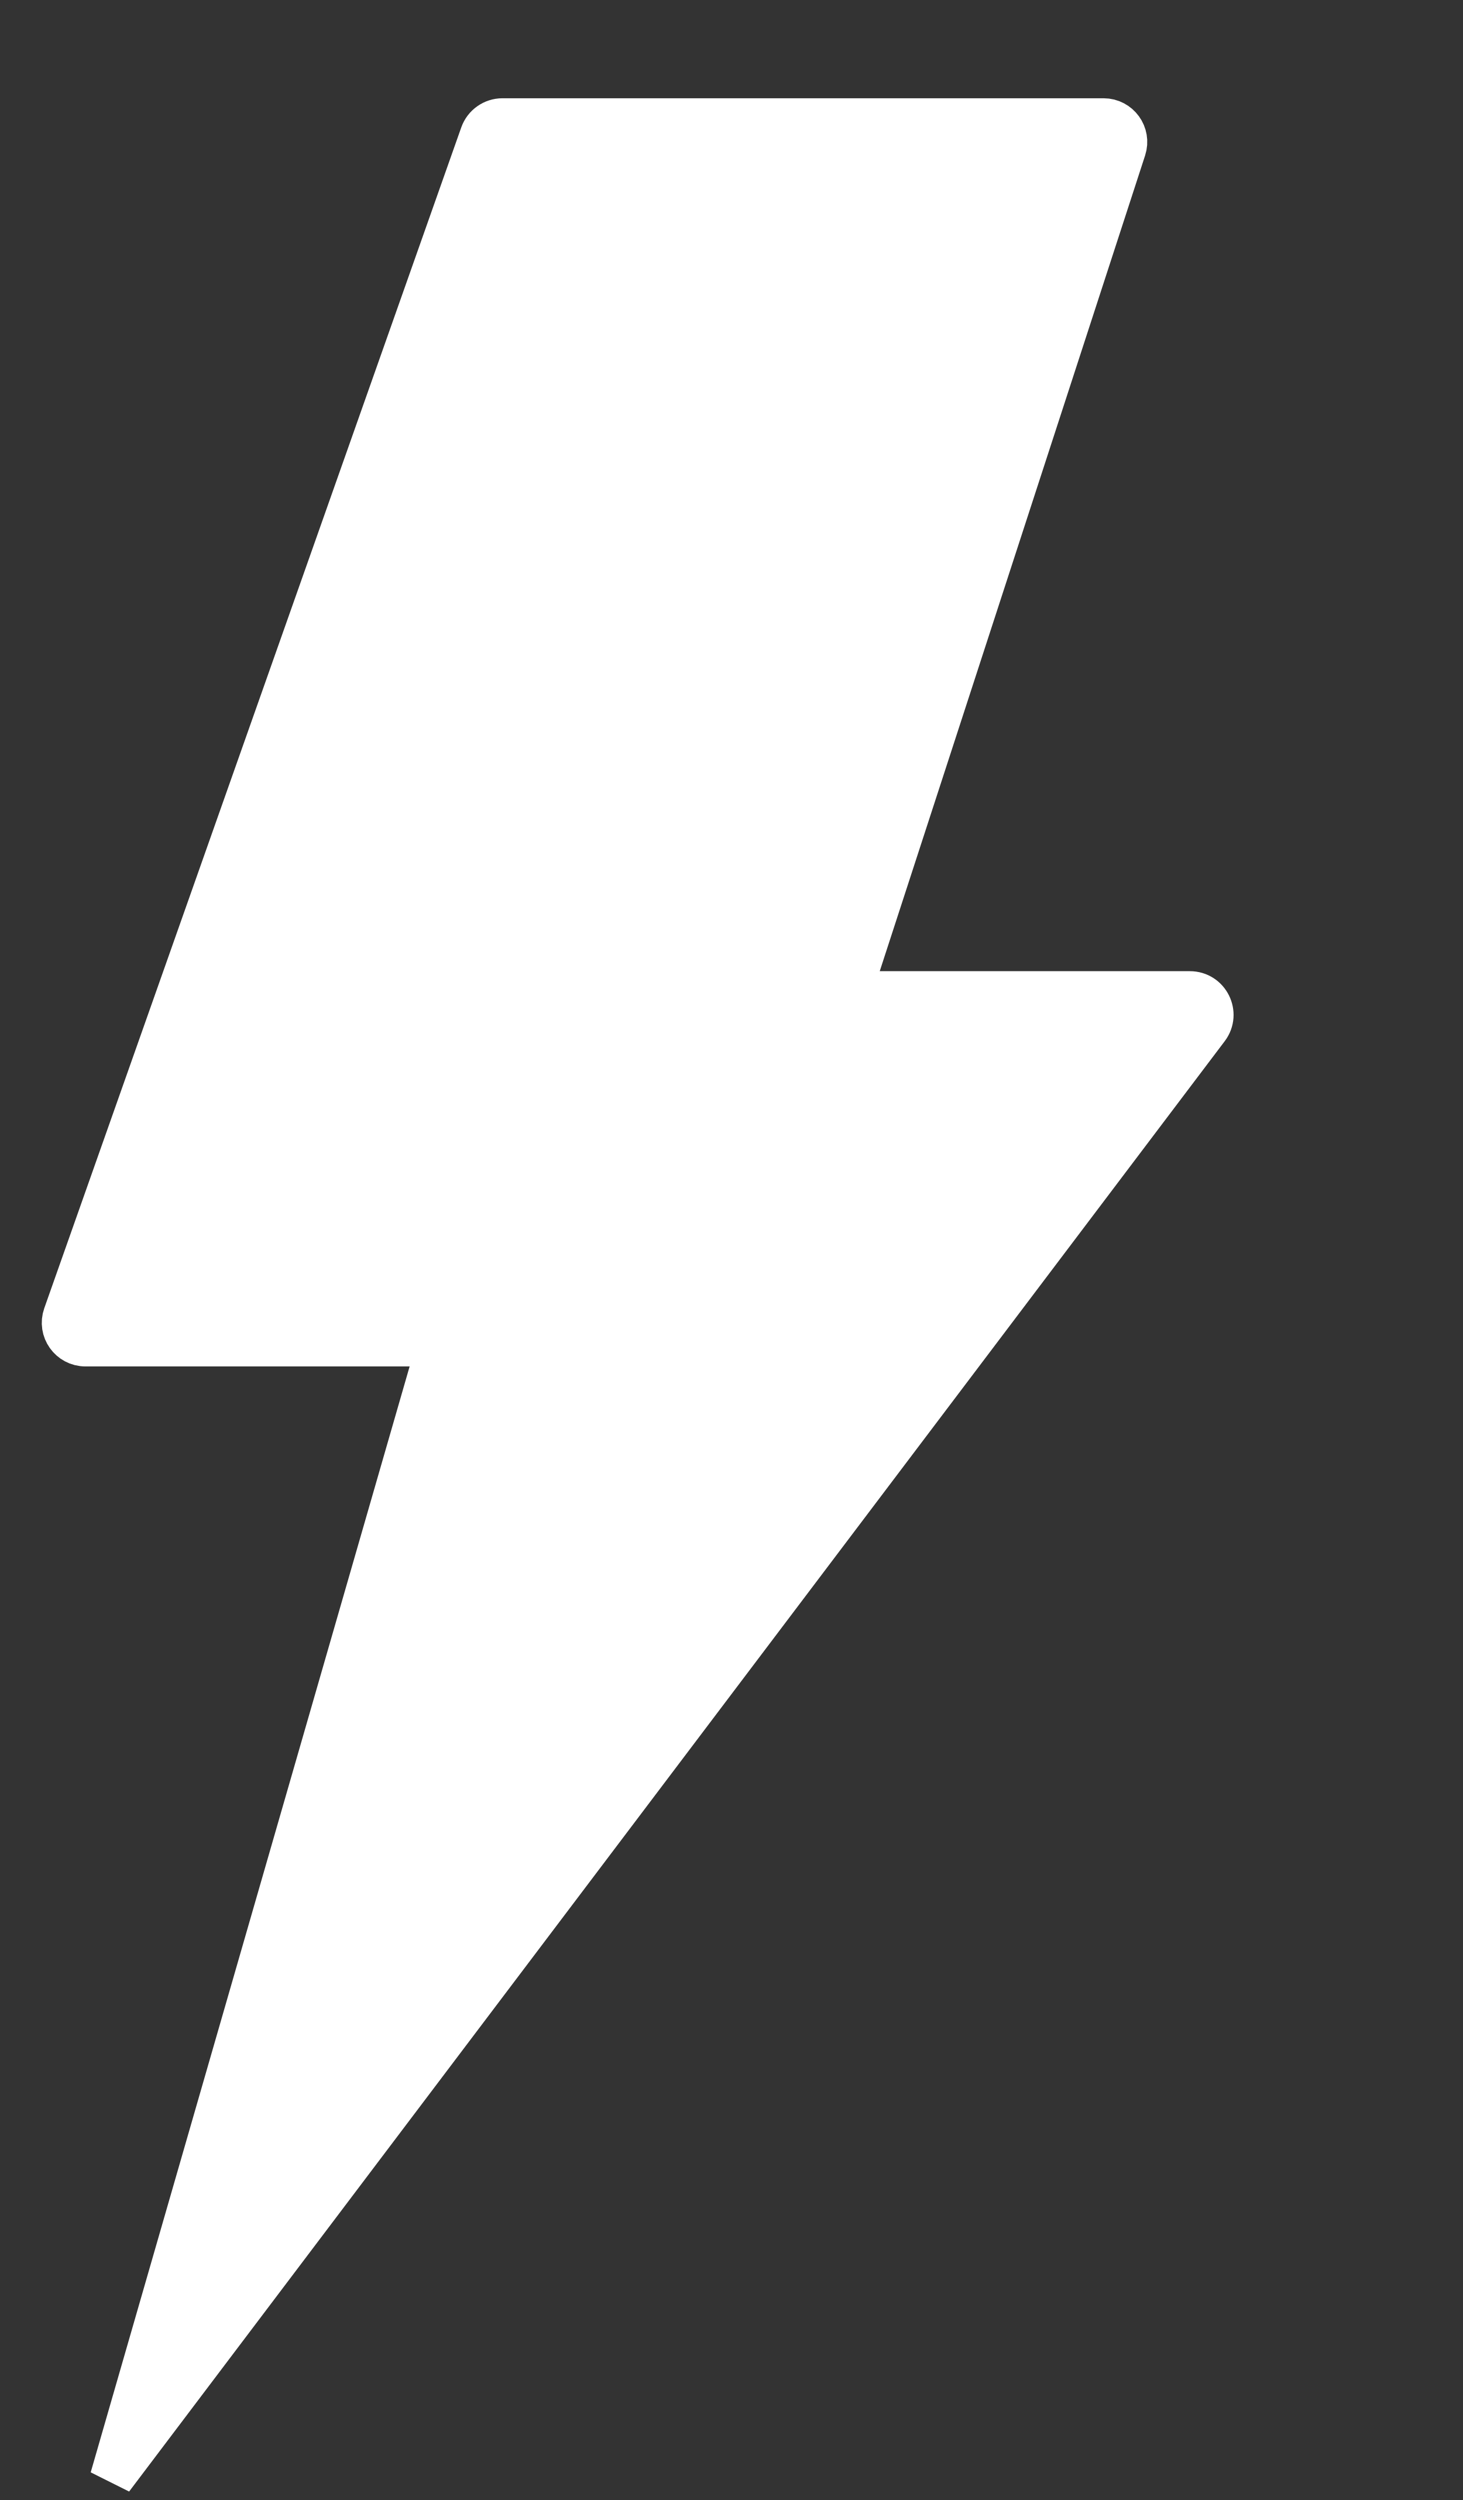 <svg viewBox="0 0 134 229" fill="none" xmlns="http://www.w3.org/2000/svg" aria-hidden="true">
<rect x="0" y="0" width="134" height="229" fill="#333333" stroke="none"/>
<path id="bolt-path" fill-rule="evenodd" clip-rule="evenodd" d="M101.08 11C102.439 11 103.402 12.326 102.982 13.619L78.675 88.334C78.254 89.626 79.218 90.952 80.576 90.952H108.983C110.634 90.952 111.574 92.84 110.579 94.158L10.23 227L39.441 125.708C39.809 124.429 38.85 123.154 37.519 123.154H7.827C6.447 123.154 5.482 121.789 5.941 120.488L44.135 12.334C44.418 11.535 45.173 11 46.021 11H101.08Z" stroke="#fff" stroke-width="4" />
<mask id="mask0_1413_68143" style="mask-type:alpha" maskUnits="userSpaceOnUse" x="0" y="0" width="134" height="227">
<rect id="bolt-rect" width="134" height="227" fill="#fff" data-svg-origin="67 227"/>
</mask>
<g mask="url(#mask0_1413_68143)">
<path fill-rule="evenodd" clip-rule="evenodd" d="M102.08 10C103.439 10 104.402 11.326 103.982 12.619L79.675 87.334C79.254 88.626 80.218 89.952 81.576 89.952H109.983C111.634 89.952 112.574 91.84 111.579 93.158L11.23 226L40.441 124.708C40.809 123.429 39.85 122.154 38.519 122.154H8.827C7.447 122.154 6.482 120.789 6.941 119.488L45.135 11.334C45.418 10.535 46.173 10 47.021 10H102.08Z" fill="#fff"/>
</g>
</svg>